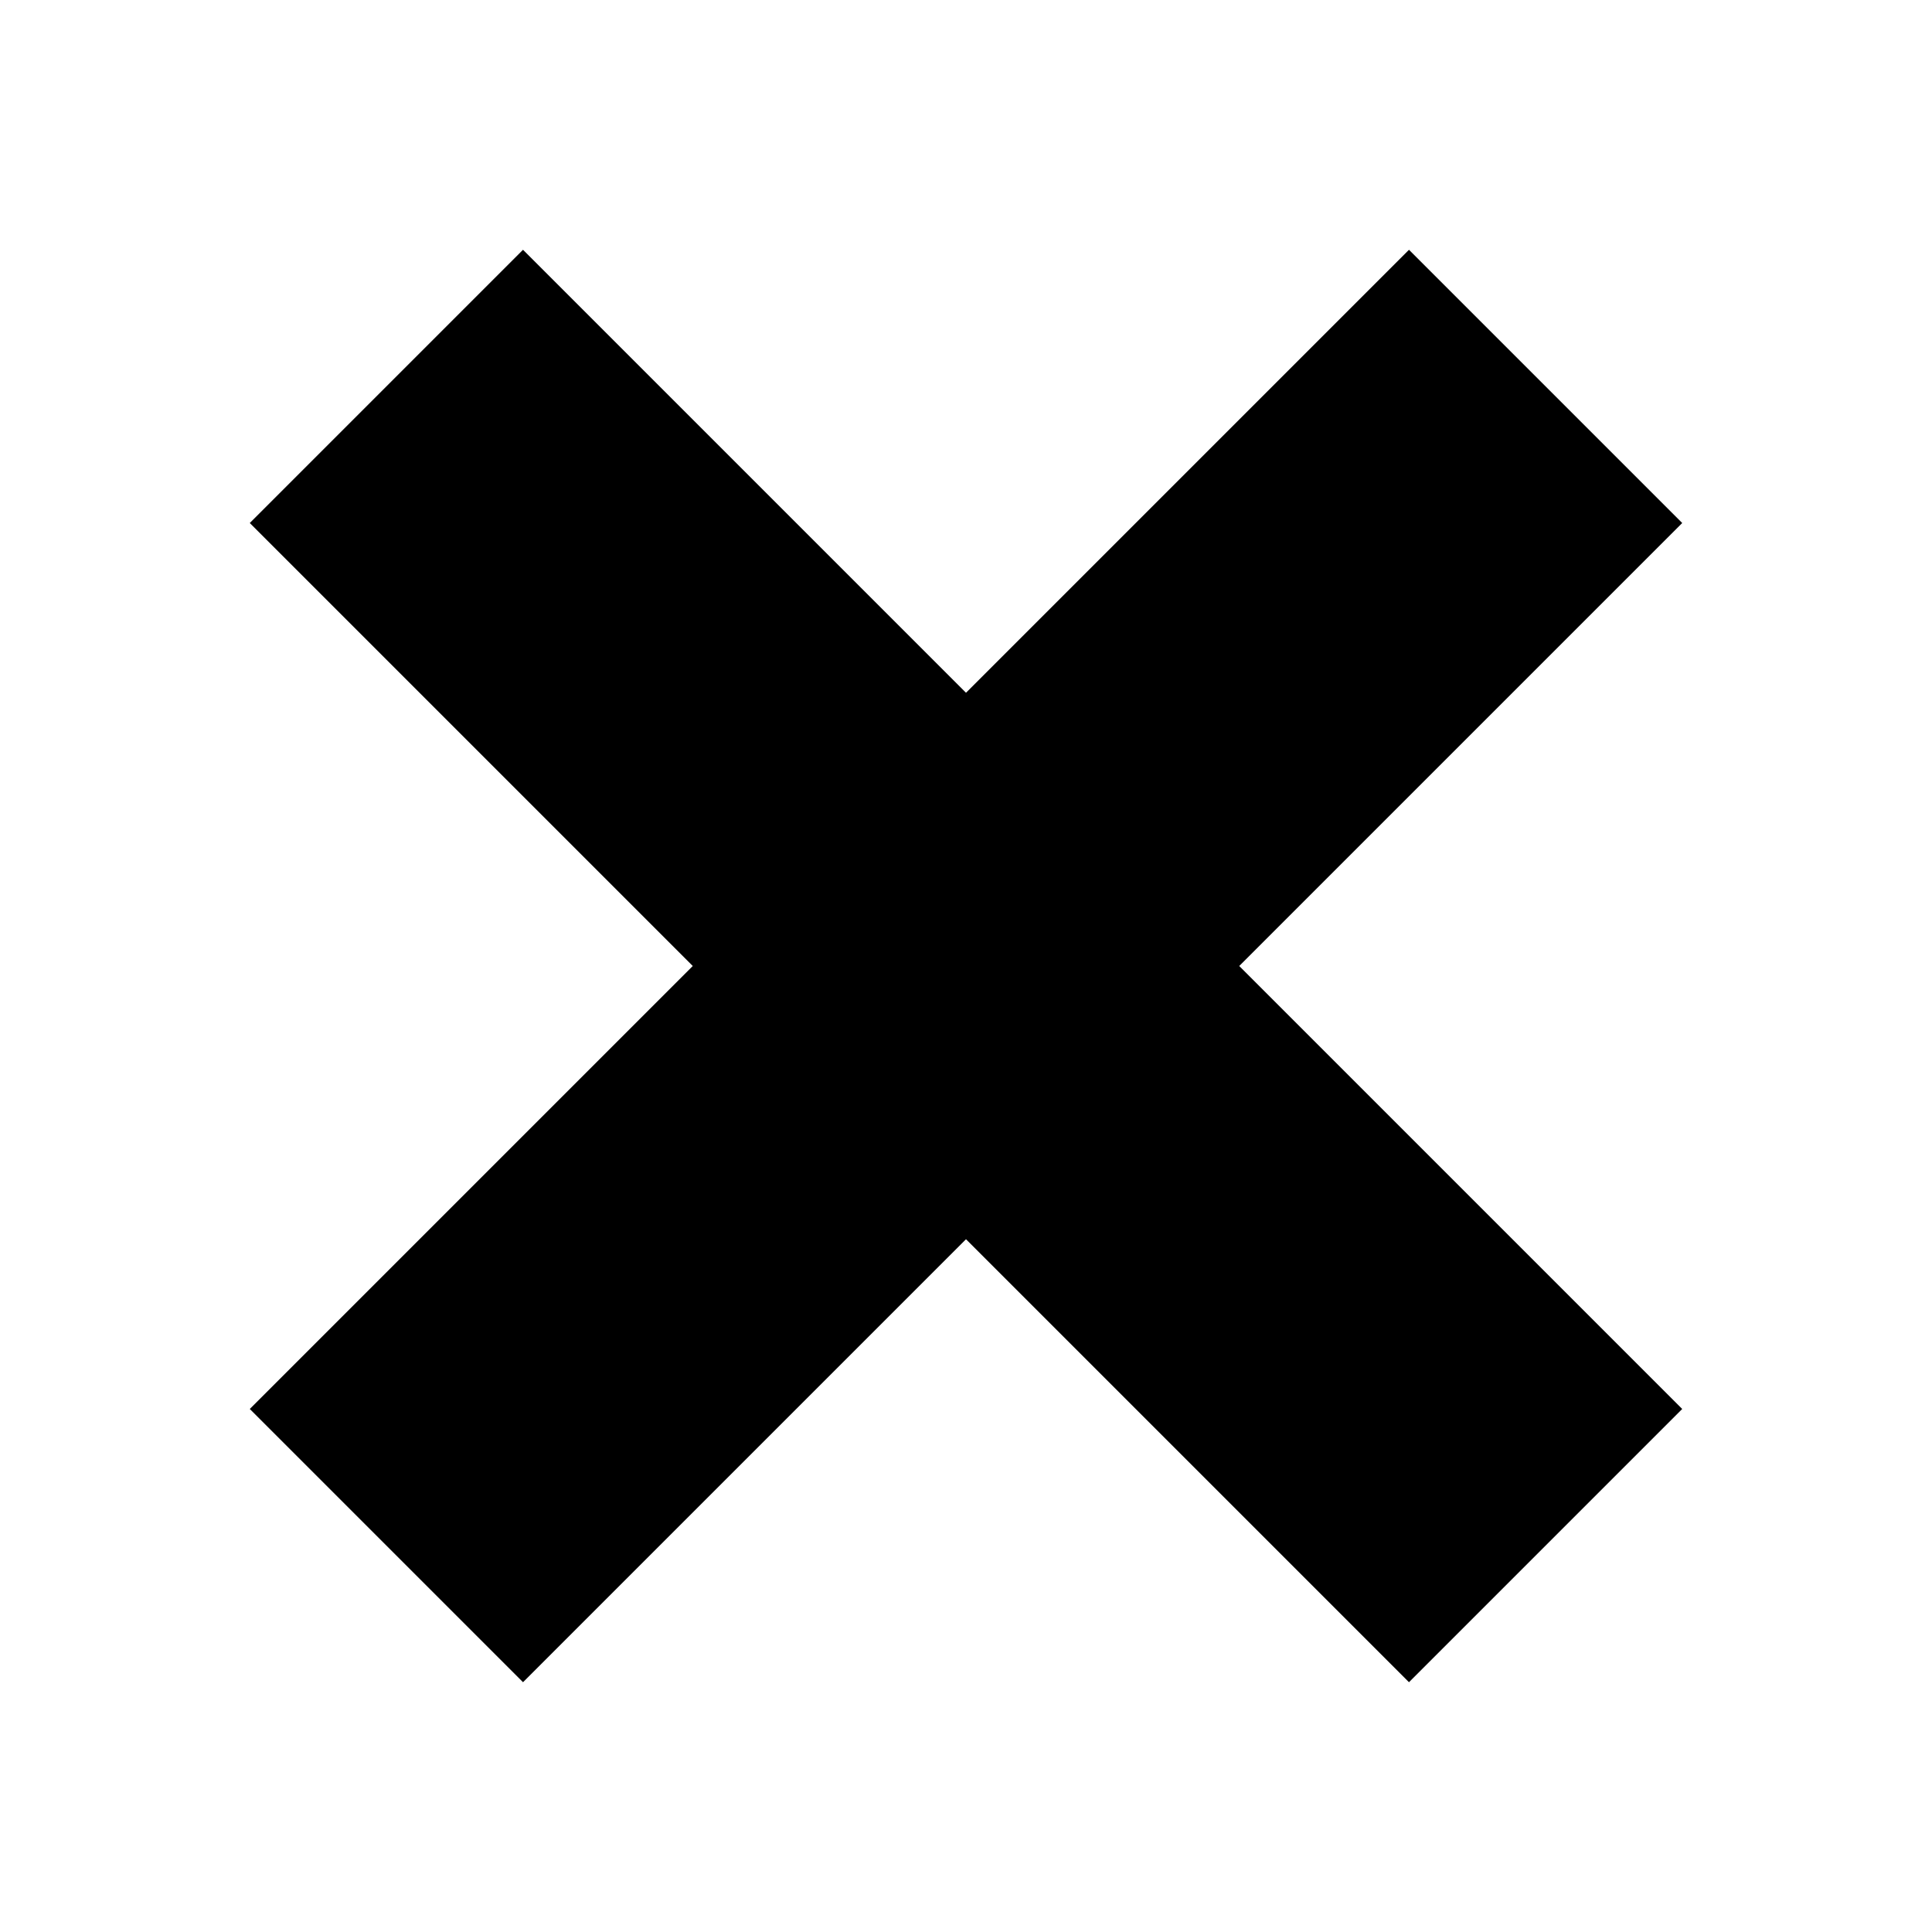 <svg version="1.1"
     width="20" height="20"
     xmlns="http://www.w3.org/2000/svg">
  <g  fill="transparent" stroke="black" stroke-width="4">
    <path d="M 4 4 l 12 12 M 16 4 l -12 12"></path>
  </g>
</svg>